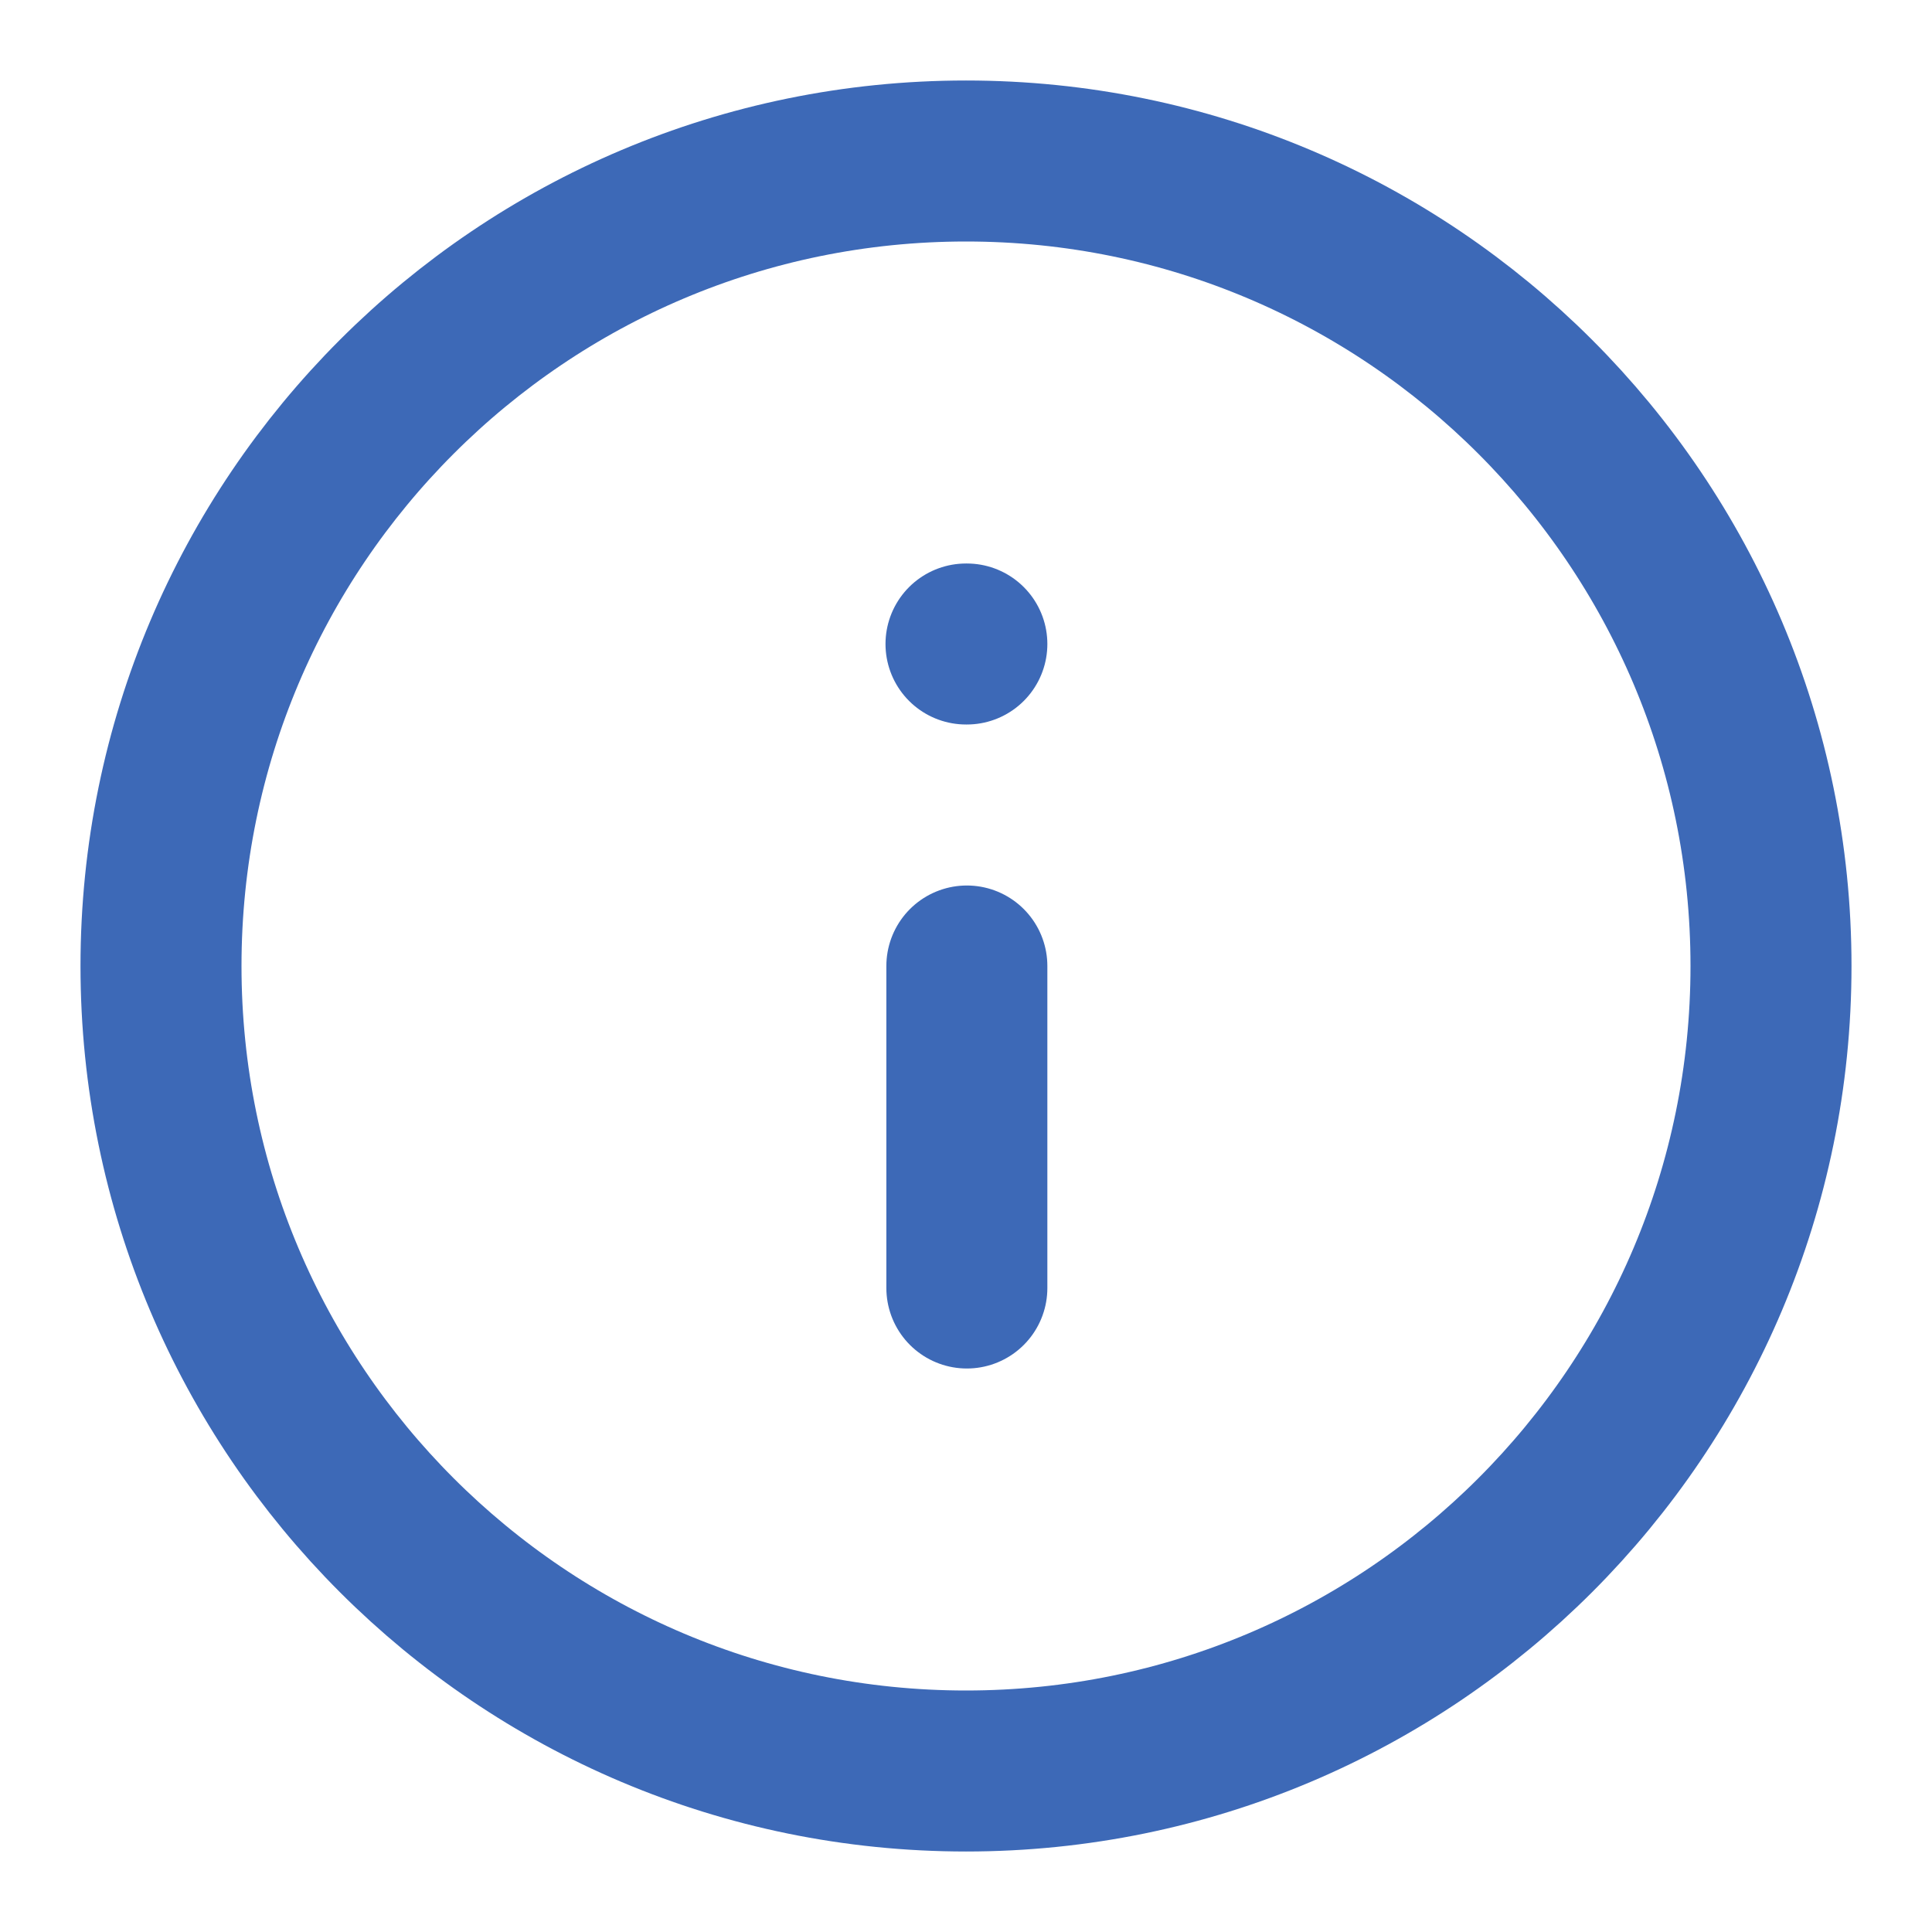 <svg width="18" height="18" viewBox="0 0 18 18" fill="none" xmlns="http://www.w3.org/2000/svg">
<path d="M9 16.5C13.142 16.5 16.5 13.142 16.5 9C16.5 4.858 13.142 1.5 9 1.5C4.858 1.5 1.5 4.858 1.5 9C1.5 13.142 4.858 16.5 9 16.5Z" stroke="#3D69B7" stroke-width="1.5" stroke-linecap="round" stroke-linejoin="round"/>
<path d="M9.008 12L9.008 9" stroke="#3D69B7" stroke-width="1.5" stroke-linecap="round" stroke-linejoin="round"/>
<path d="M9.008 6L9 6" stroke="#3D69B7" stroke-width="1.5" stroke-linecap="round" stroke-linejoin="round"/>
</svg>